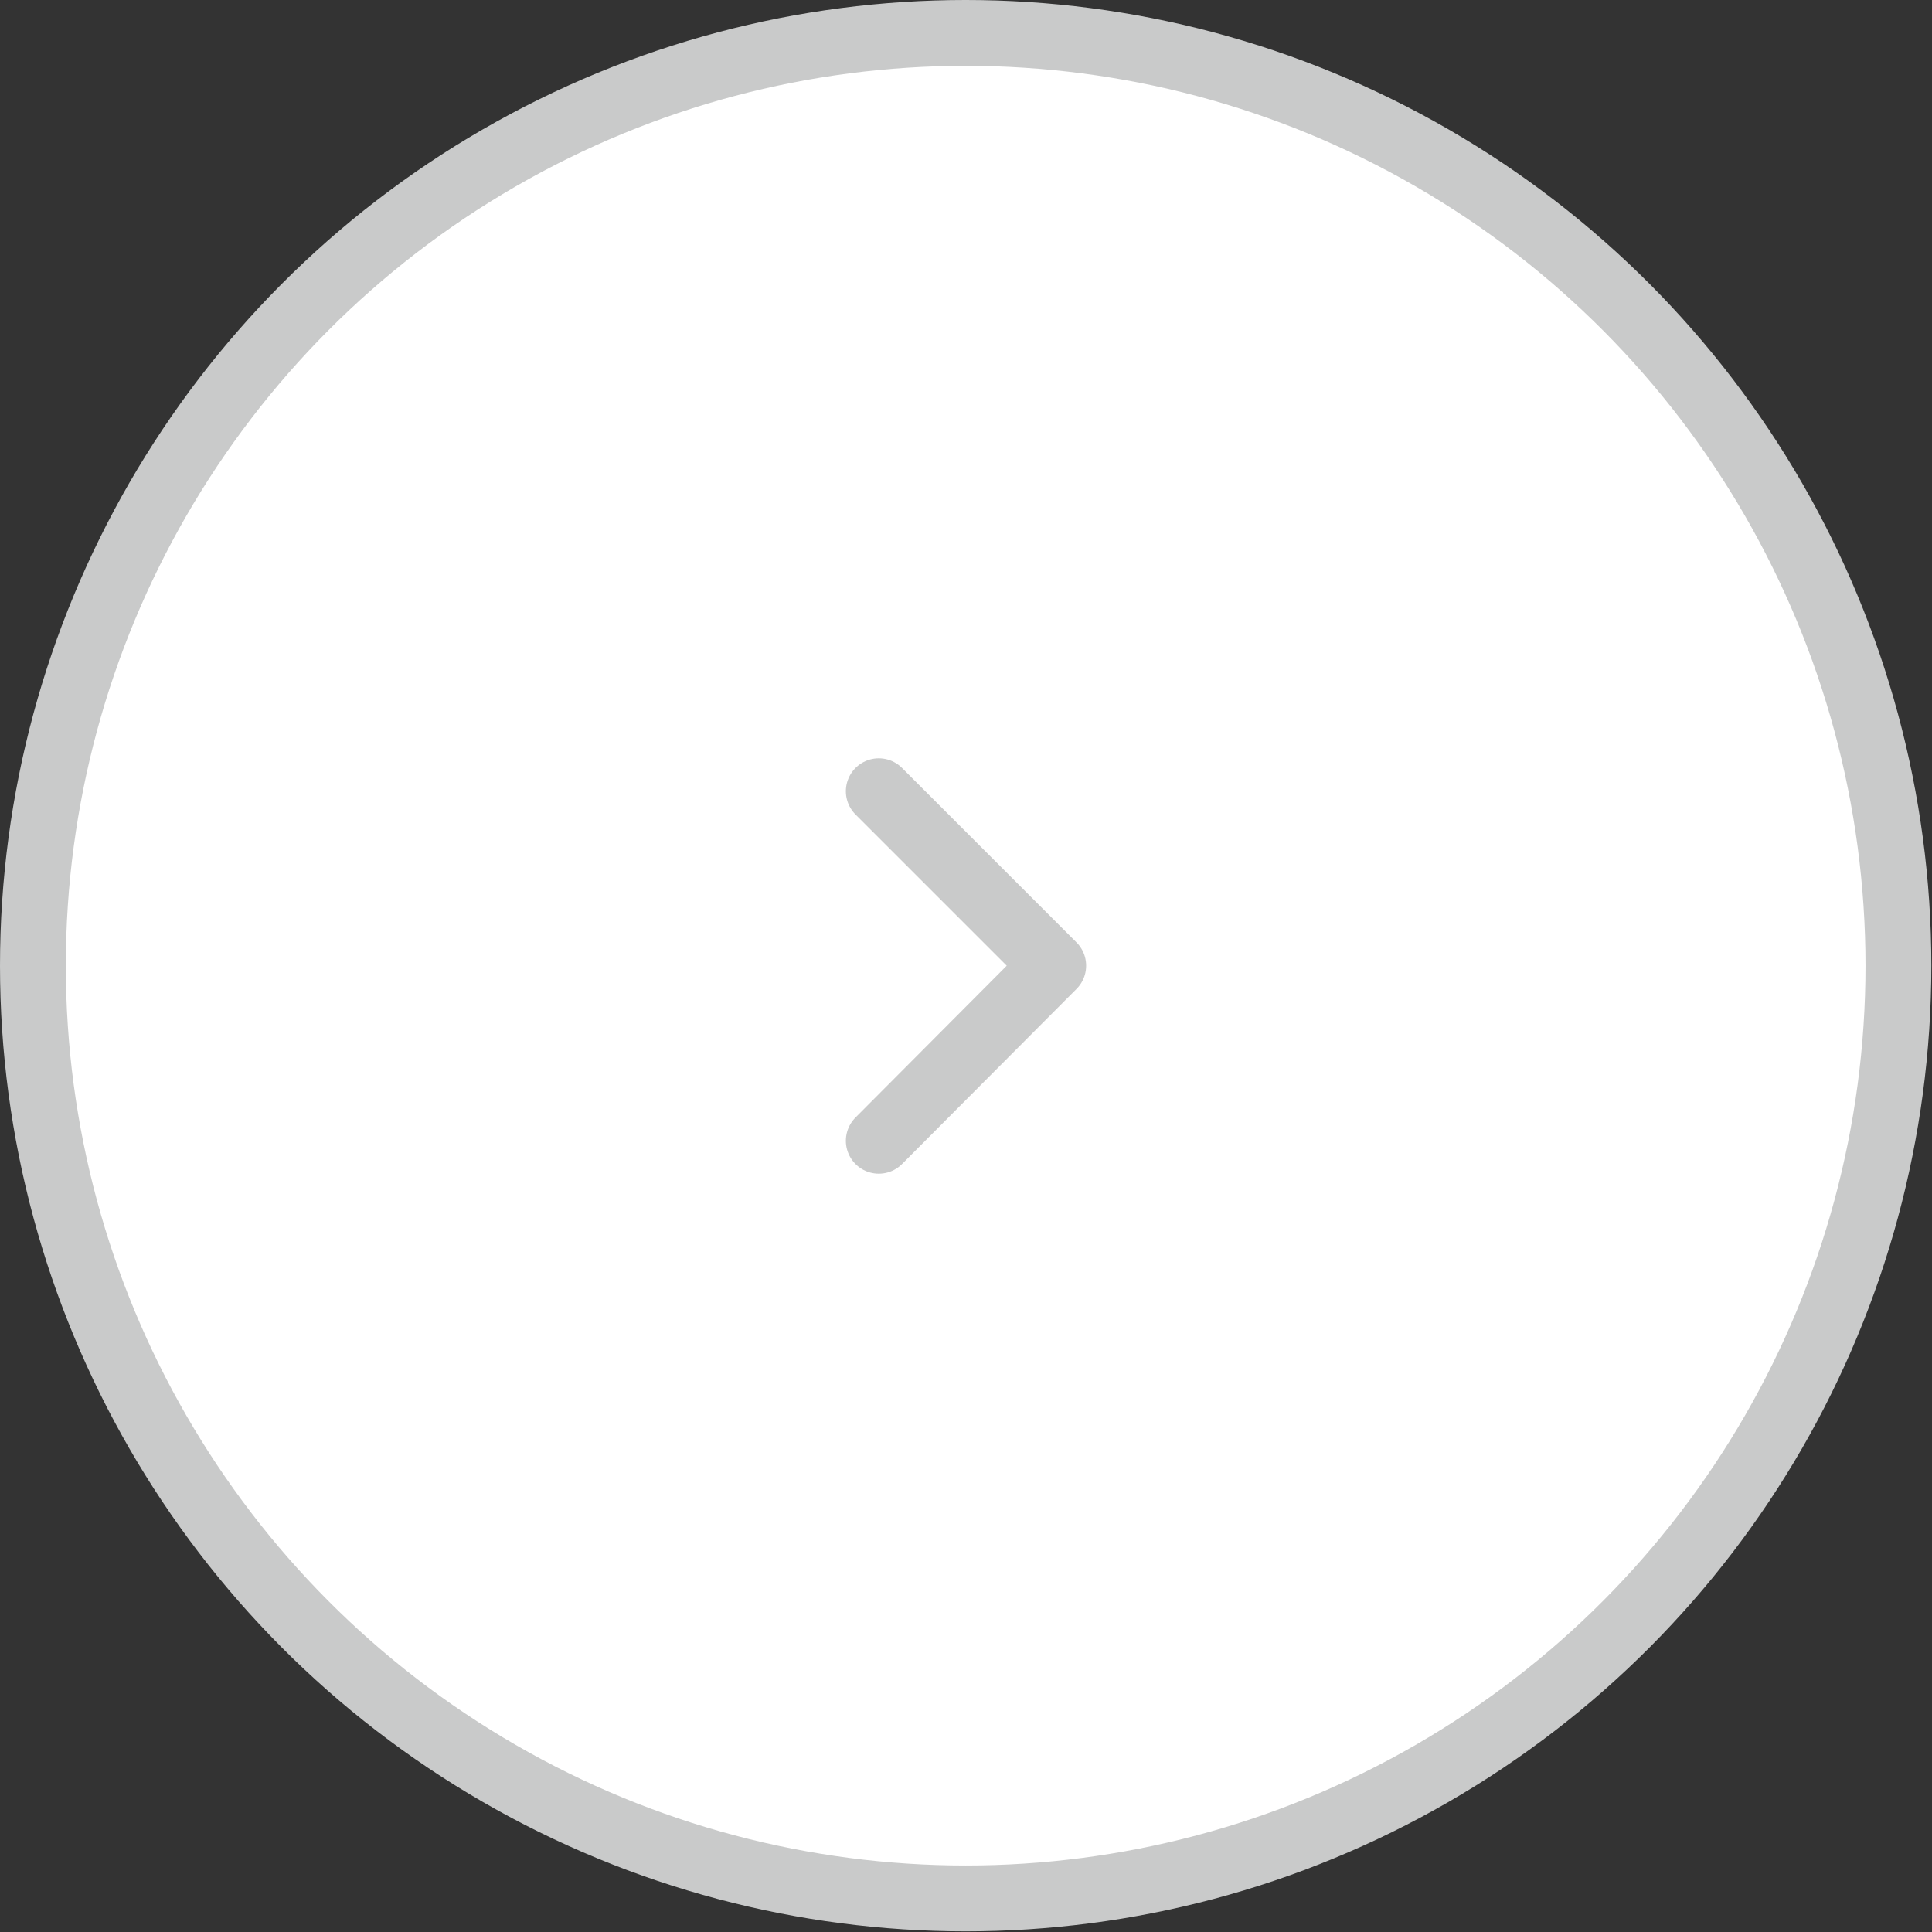 <?xml version="1.0" encoding="UTF-8"?><svg id="_レイヤー_2" xmlns="http://www.w3.org/2000/svg" viewBox="0 0 29.35 29.35"><rect x="0" y="0" width="29.35" height="29.35" fill="#333333" stroke="none"/><defs><style>.cls-1{fill:none;stroke-linecap:round;stroke-linejoin:round;}.cls-1,.cls-2{stroke:#c9caca;}.cls-2{fill:#fff;stroke-miterlimit:10;}</style></defs><g id="_レイヤー_1-2"><circle class="cls-2" cx="14.67" cy="14.67" r="14.17"/><polyline class="cls-1" points="13.35 17.33 16 14.67 13.35 12.02"/></g></svg>